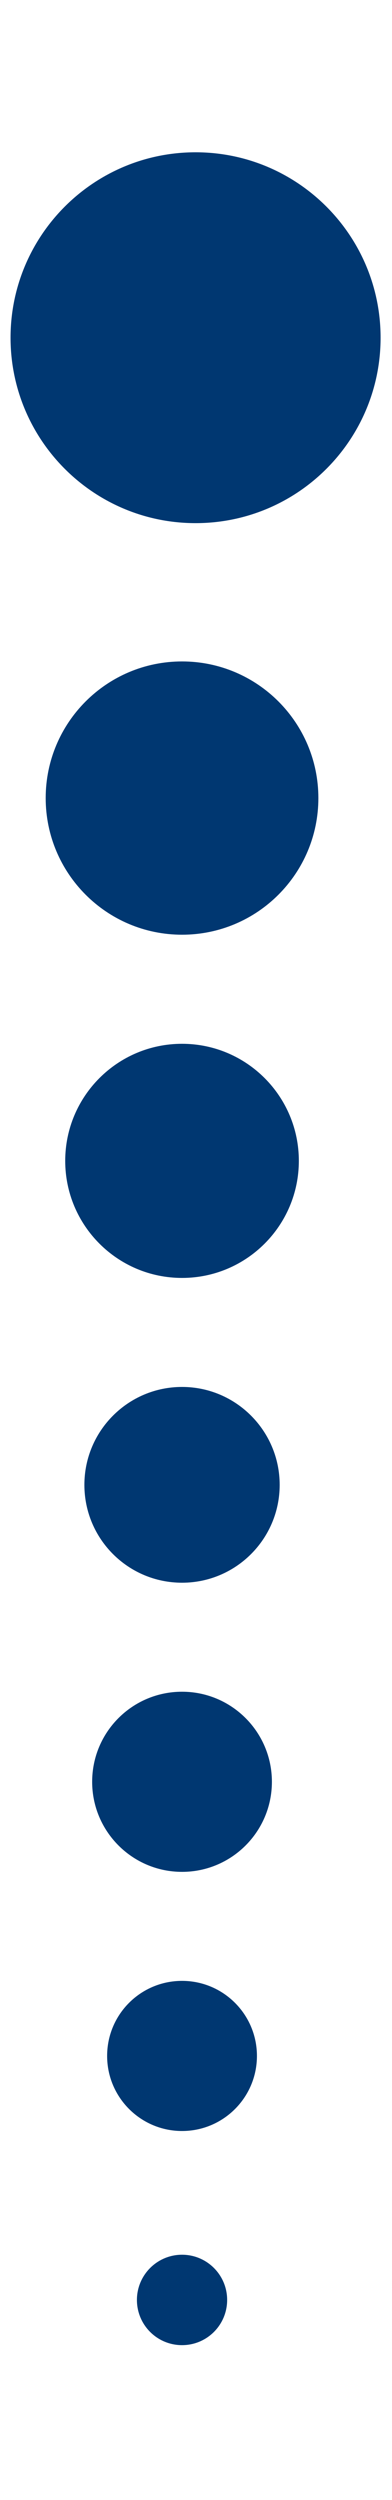 <?xml version="1.0" encoding="utf-8"?>
<!-- Generator: Adobe Illustrator 27.1.1, SVG Export Plug-In . SVG Version: 6.00 Build 0)  -->
<svg version="1.1" id="Calque_1" xmlns="http://www.w3.org/2000/svg" xmlns:xlink="http://www.w3.org/1999/xlink" x="0px" y="0px"
	 viewBox="0 0 55 350" style="enable-background:new 0 0 55 350;" xml:space="preserve">
<style type="text/css">
	.st0{clip-path:url(#SVGID_00000159466974453709703650000002392274517782508195_);fill:#003771;}
</style>
<g>
	<defs>
		<rect id="SVGID_1_" x="1.48" y="21.32" width="51.92" height="307"/>
	</defs>
	<clipPath id="SVGID_00000092456216854827638460000000579817522899269031_">
		<use xlink:href="#SVGID_1_"  style="overflow:visible;"/>
	</clipPath>
	<path style="clip-path:url(#SVGID_00000092456216854827638460000000579817522899269031_);fill:#003771;" d="M27.44,73.24
		c14.34,0,25.96-11.62,25.96-25.96S41.77,21.32,27.44,21.32S1.48,32.95,1.48,47.28S13.1,73.24,27.44,73.24"/>
	<path style="clip-path:url(#SVGID_00000092456216854827638460000000579817522899269031_);fill:#003771;" d="M25.54,328.32
		c3.5,0,6.33-2.83,6.33-6.33c0-3.5-2.84-6.33-6.33-6.33s-6.33,2.84-6.33,6.33C19.21,325.49,22.04,328.32,25.54,328.32"/>
	<path style="clip-path:url(#SVGID_00000092456216854827638460000000579817522899269031_);fill:#003771;" d="M25.54,298.34
		c5.8,0,10.51-4.7,10.51-10.51c0-5.8-4.7-10.51-10.51-10.51s-10.51,4.7-10.51,10.51C15.03,293.63,19.74,298.34,25.54,298.34"/>
	<path style="clip-path:url(#SVGID_00000092456216854827638460000000579817522899269031_);fill:#003771;" d="M25.54,262.06
		c6.96,0,12.61-5.64,12.61-12.61c0-6.96-5.64-12.61-12.61-12.61s-12.61,5.64-12.61,12.61C12.93,256.41,18.58,262.06,25.54,262.06"/>
	<path style="clip-path:url(#SVGID_00000092456216854827638460000000579817522899269031_);fill:#003771;" d="M25.54,221.58
		c7.57,0,13.7-6.14,13.7-13.7s-6.14-13.71-13.7-13.71s-13.7,6.14-13.7,13.71S17.97,221.58,25.54,221.58"/>
	<path style="clip-path:url(#SVGID_00000092456216854827638460000000579817522899269031_);fill:#003771;" d="M25.54,178.91
		c9.05,0,16.39-7.34,16.39-16.39c0-9.05-7.34-16.39-16.39-16.39s-16.39,7.34-16.39,16.39C9.15,171.57,16.49,178.91,25.54,178.91"/>
	<path style="clip-path:url(#SVGID_00000092456216854827638460000000579817522899269031_);fill:#003771;" d="M25.54,130.86
		c10.57,0,19.13-8.57,19.13-19.13S36.11,92.6,25.54,92.6s-19.13,8.57-19.13,19.13S14.97,130.86,25.54,130.86"/>
</g>
</svg>
